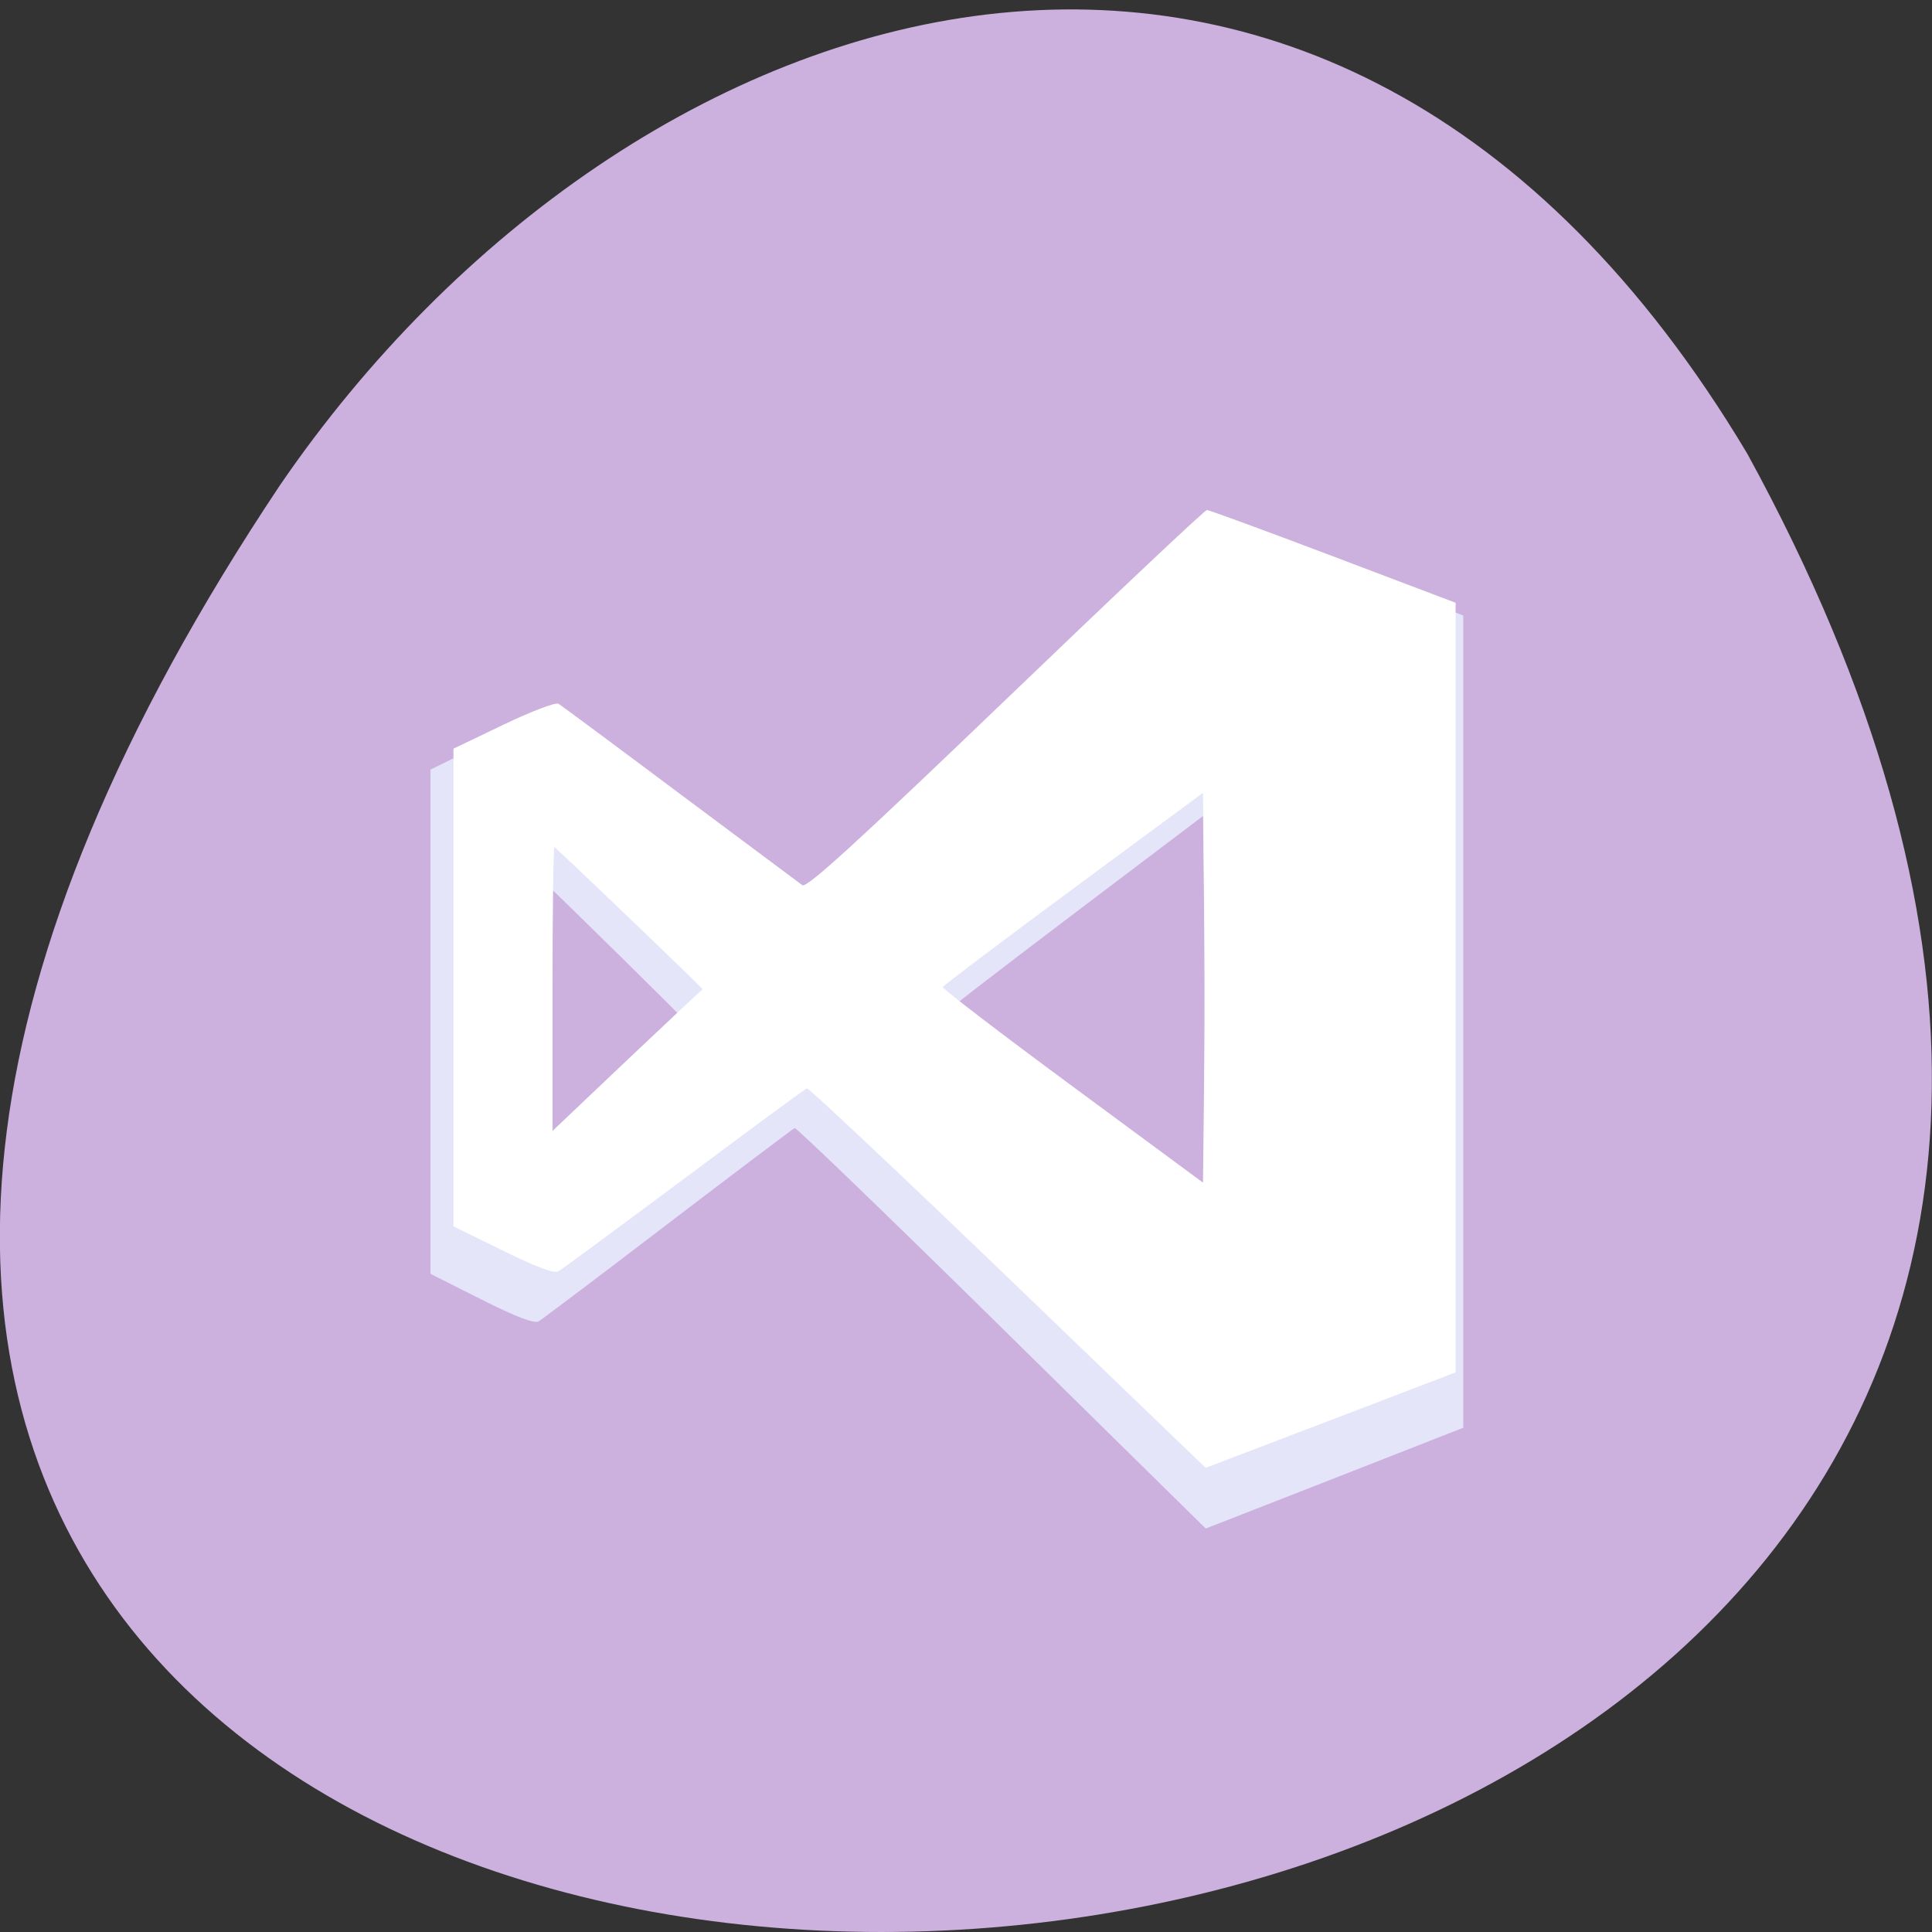 <svg xmlns="http://www.w3.org/2000/svg" viewBox="0 0 48 48"><rect x="0" y="0" width="48" height="48" fill="#333333" stroke="none"/><path d="m 43.41 11.27 c 26.12 47.707 -69.29 49.957 -36.449 0.777 c 8.668 -12.652 26.01 -18.258 36.449 -0.777" fill="#ccb0de"/><path d="m 24.891 32.992 c -2.789 -2.746 -5.105 -4.98 -5.148 -4.965 c -0.039 0.016 -1.453 1.082 -3.137 2.367 c -1.684 1.289 -3.137 2.383 -3.223 2.434 c -0.109 0.063 -0.57 -0.113 -1.422 -0.543 l -1.266 -0.637 v -12.527 l 1.277 -0.629 c 0.703 -0.344 1.34 -0.59 1.41 -0.547 c 0.074 0.039 1.477 1.105 3.117 2.359 c 1.645 1.258 3.055 2.336 3.133 2.398 c 0.113 0.082 1.375 -1.098 5.199 -4.867 c 2.781 -2.734 5.102 -4.973 5.16 -4.973 c 0.055 0 1.512 0.547 3.234 1.215 l 3.129 1.215 v 20.18 l -3.199 1.254 l -3.199 1.25 l -5.07 -4.988 m 5.03 -10.16 l -0.027 -2.555 l -3.32 2.512 c -1.824 1.379 -3.328 2.543 -3.34 2.582 c -0.016 0.039 1.48 1.207 3.316 2.602 l 3.344 2.527 l 0.027 -2.555 c 0.02 -1.406 0.02 -3.707 0 -5.113 m -12.836 2.598 c 0.023 -0.008 -2.902 -2.891 -3.793 -3.738 c -0.027 -0.023 -0.047 1.645 -0.047 3.703 v 3.746 l 1.902 -1.848 c 1.047 -1.02 1.922 -1.855 1.938 -1.863" fill="#e5e5fa"/><path d="m 25.04 31.738 c -2.707 -2.602 -4.953 -4.715 -4.992 -4.699 c -0.043 0.012 -1.414 1.023 -3.047 2.242 c -1.637 1.219 -3.043 2.258 -3.129 2.305 c -0.105 0.059 -0.555 -0.109 -1.379 -0.516 l -1.227 -0.602 v -11.867 l 1.238 -0.594 c 0.684 -0.328 1.297 -0.563 1.371 -0.523 c 0.07 0.043 1.43 1.051 3.02 2.242 c 1.594 1.188 2.965 2.211 3.039 2.266 c 0.109 0.078 1.332 -1.039 5.05 -4.605 c 2.699 -2.594 4.949 -4.715 5 -4.715 c 0.059 0 1.469 0.52 3.141 1.152 l 3.039 1.152 v 19.12 l -3.105 1.188 l -3.105 1.184 m -0.039 -14.348 l -0.027 -2.422 l -3.223 2.379 c -1.773 1.309 -3.23 2.41 -3.242 2.445 c -0.016 0.039 1.434 1.148 3.219 2.465 l 3.246 2.395 l 0.027 -2.422 c 0.016 -1.332 0.016 -3.508 0 -4.84 m -12.457 2.461 c 0.023 -0.008 -2.82 -2.738 -3.684 -3.539 c -0.023 -0.027 -0.047 1.551 -0.047 3.504 v 3.551 l 1.848 -1.754 c 1.02 -0.965 1.863 -1.758 1.883 -1.762" fill="#fff"/></svg>